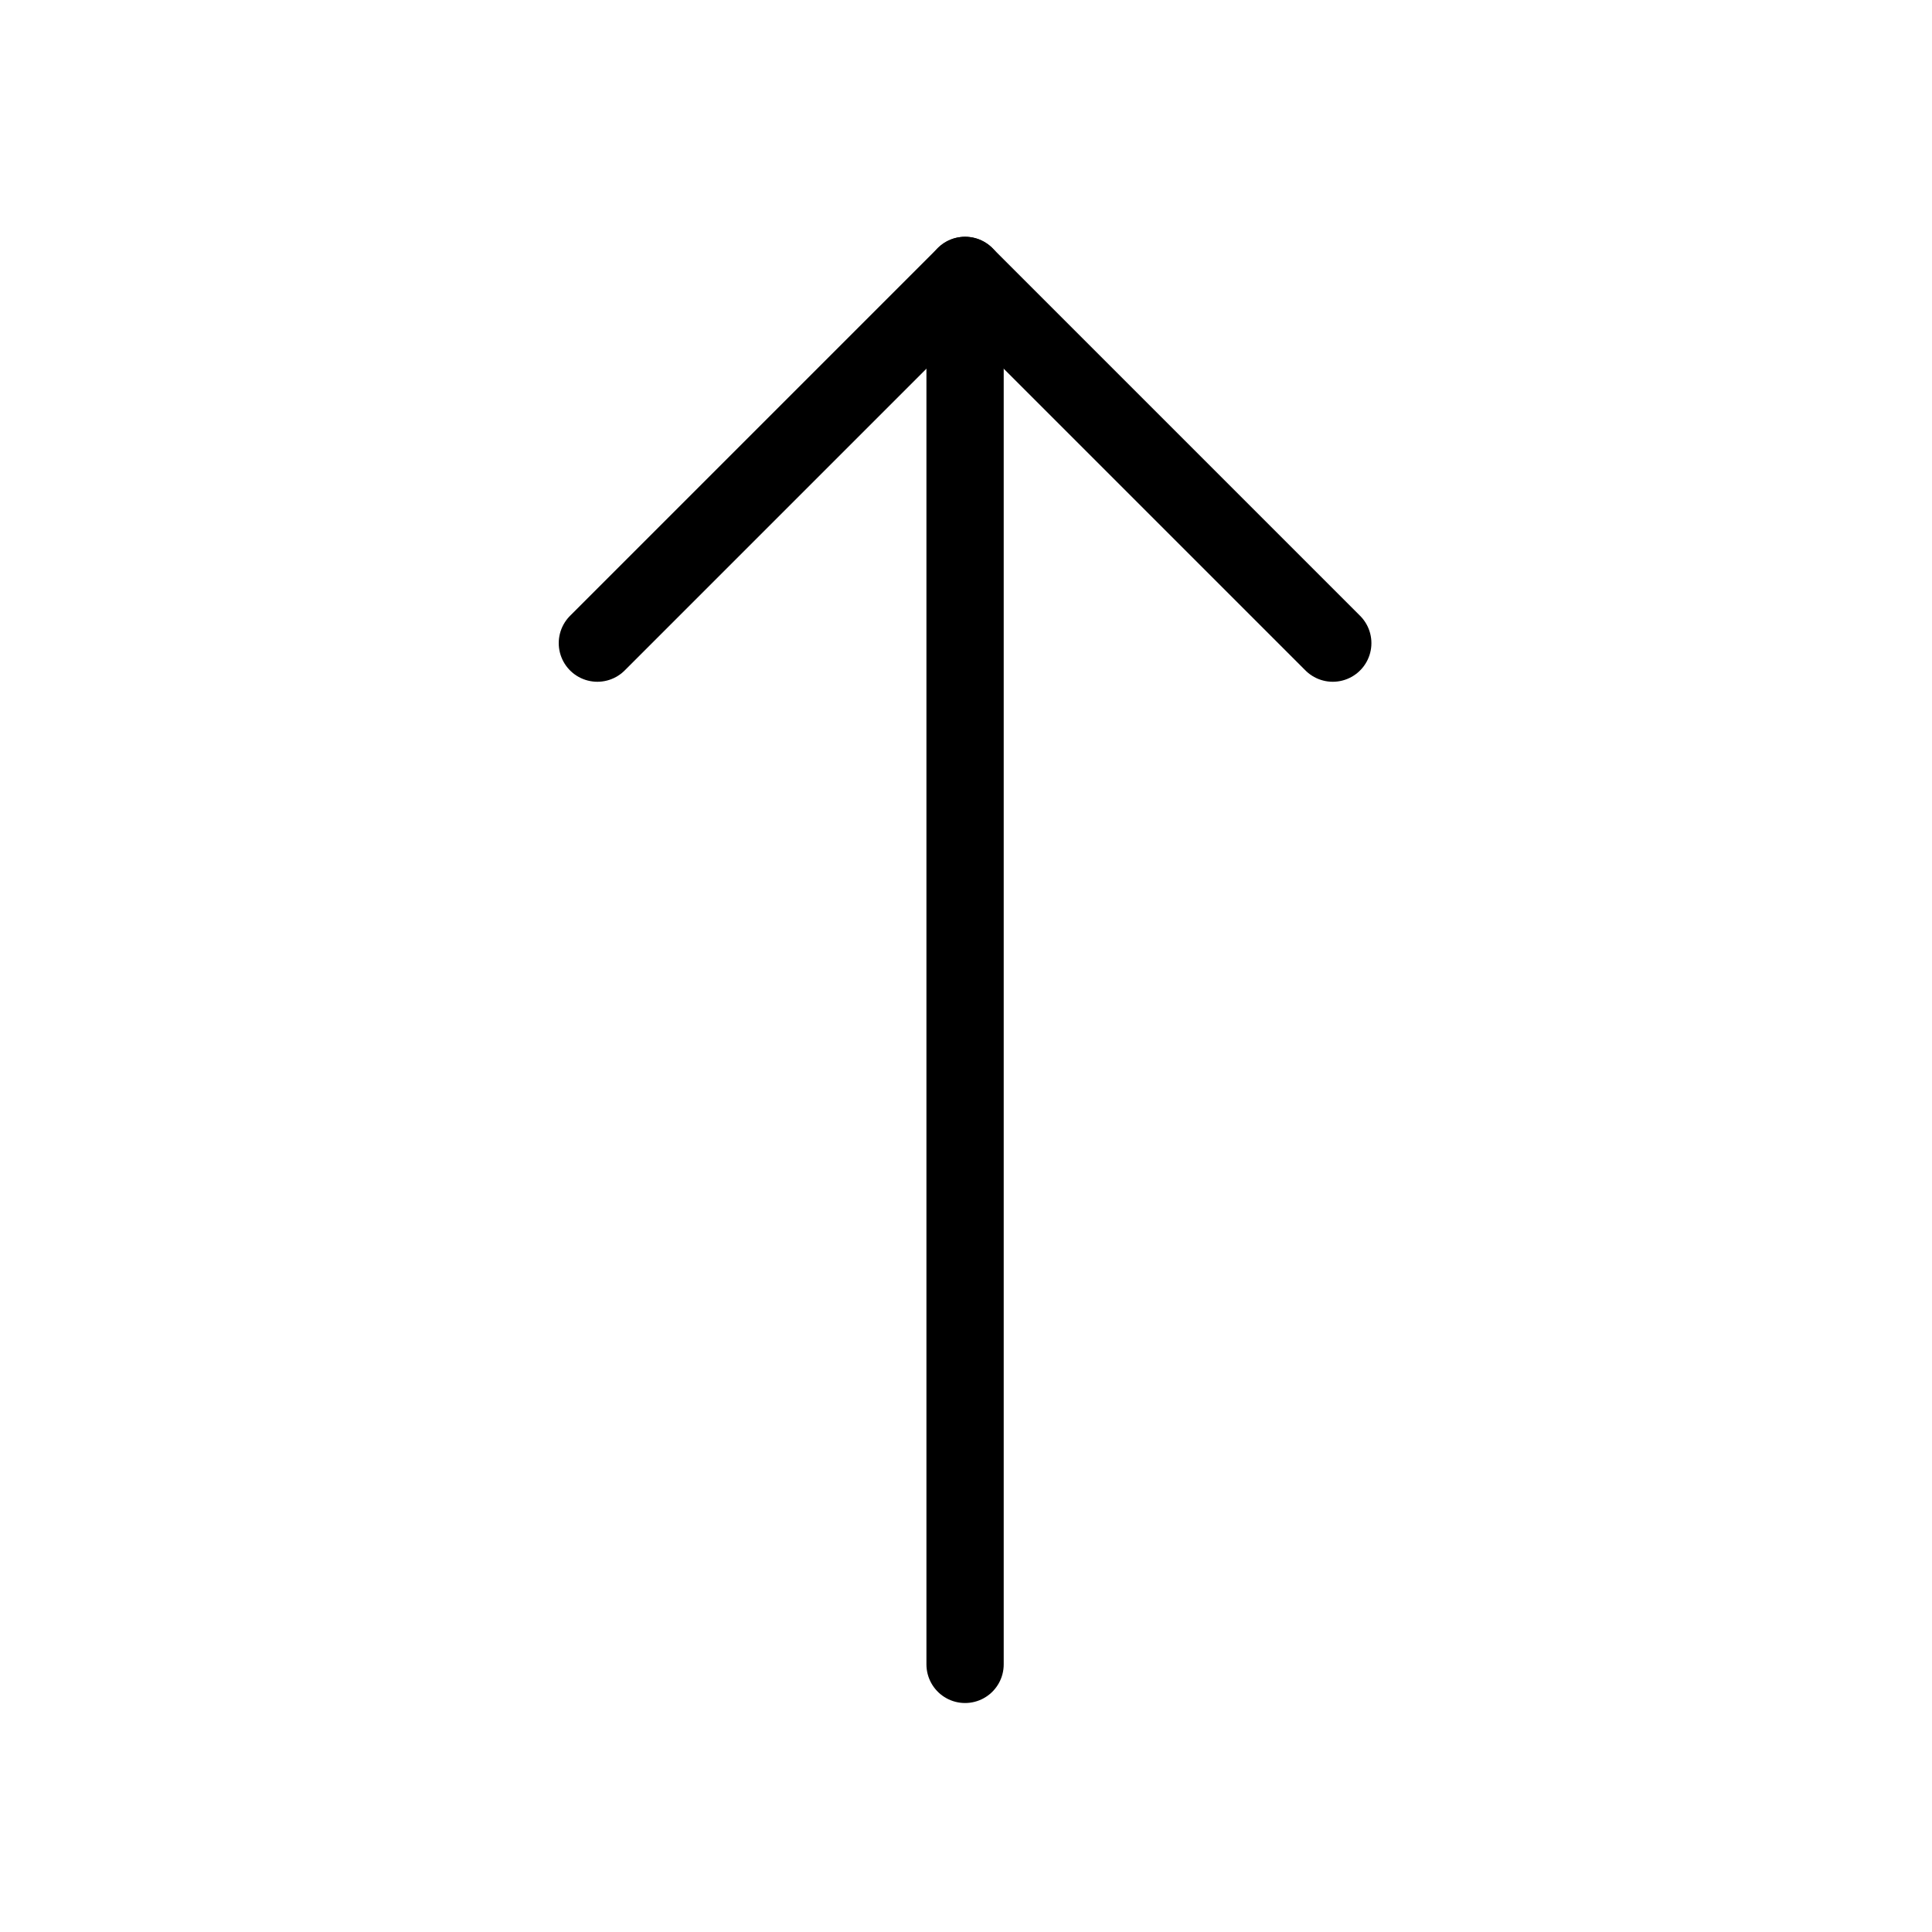 <svg
  width="25"
  height="25"
  viewBox="0 0 25 25"
  fill="none"
  xmlns="http://www.w3.org/2000/svg"
>
  <path
    d="M12.488 21.537L12.488 3.564"
    stroke="currentColor"
    stroke-linecap="round"
    stroke-linejoin="round"
  />
  <path
    d="M7.73 8.322L12.488 3.564L17.246 8.322"
    stroke="currentColor"
    stroke-linecap="round"
    stroke-linejoin="round"
  />
</svg>
